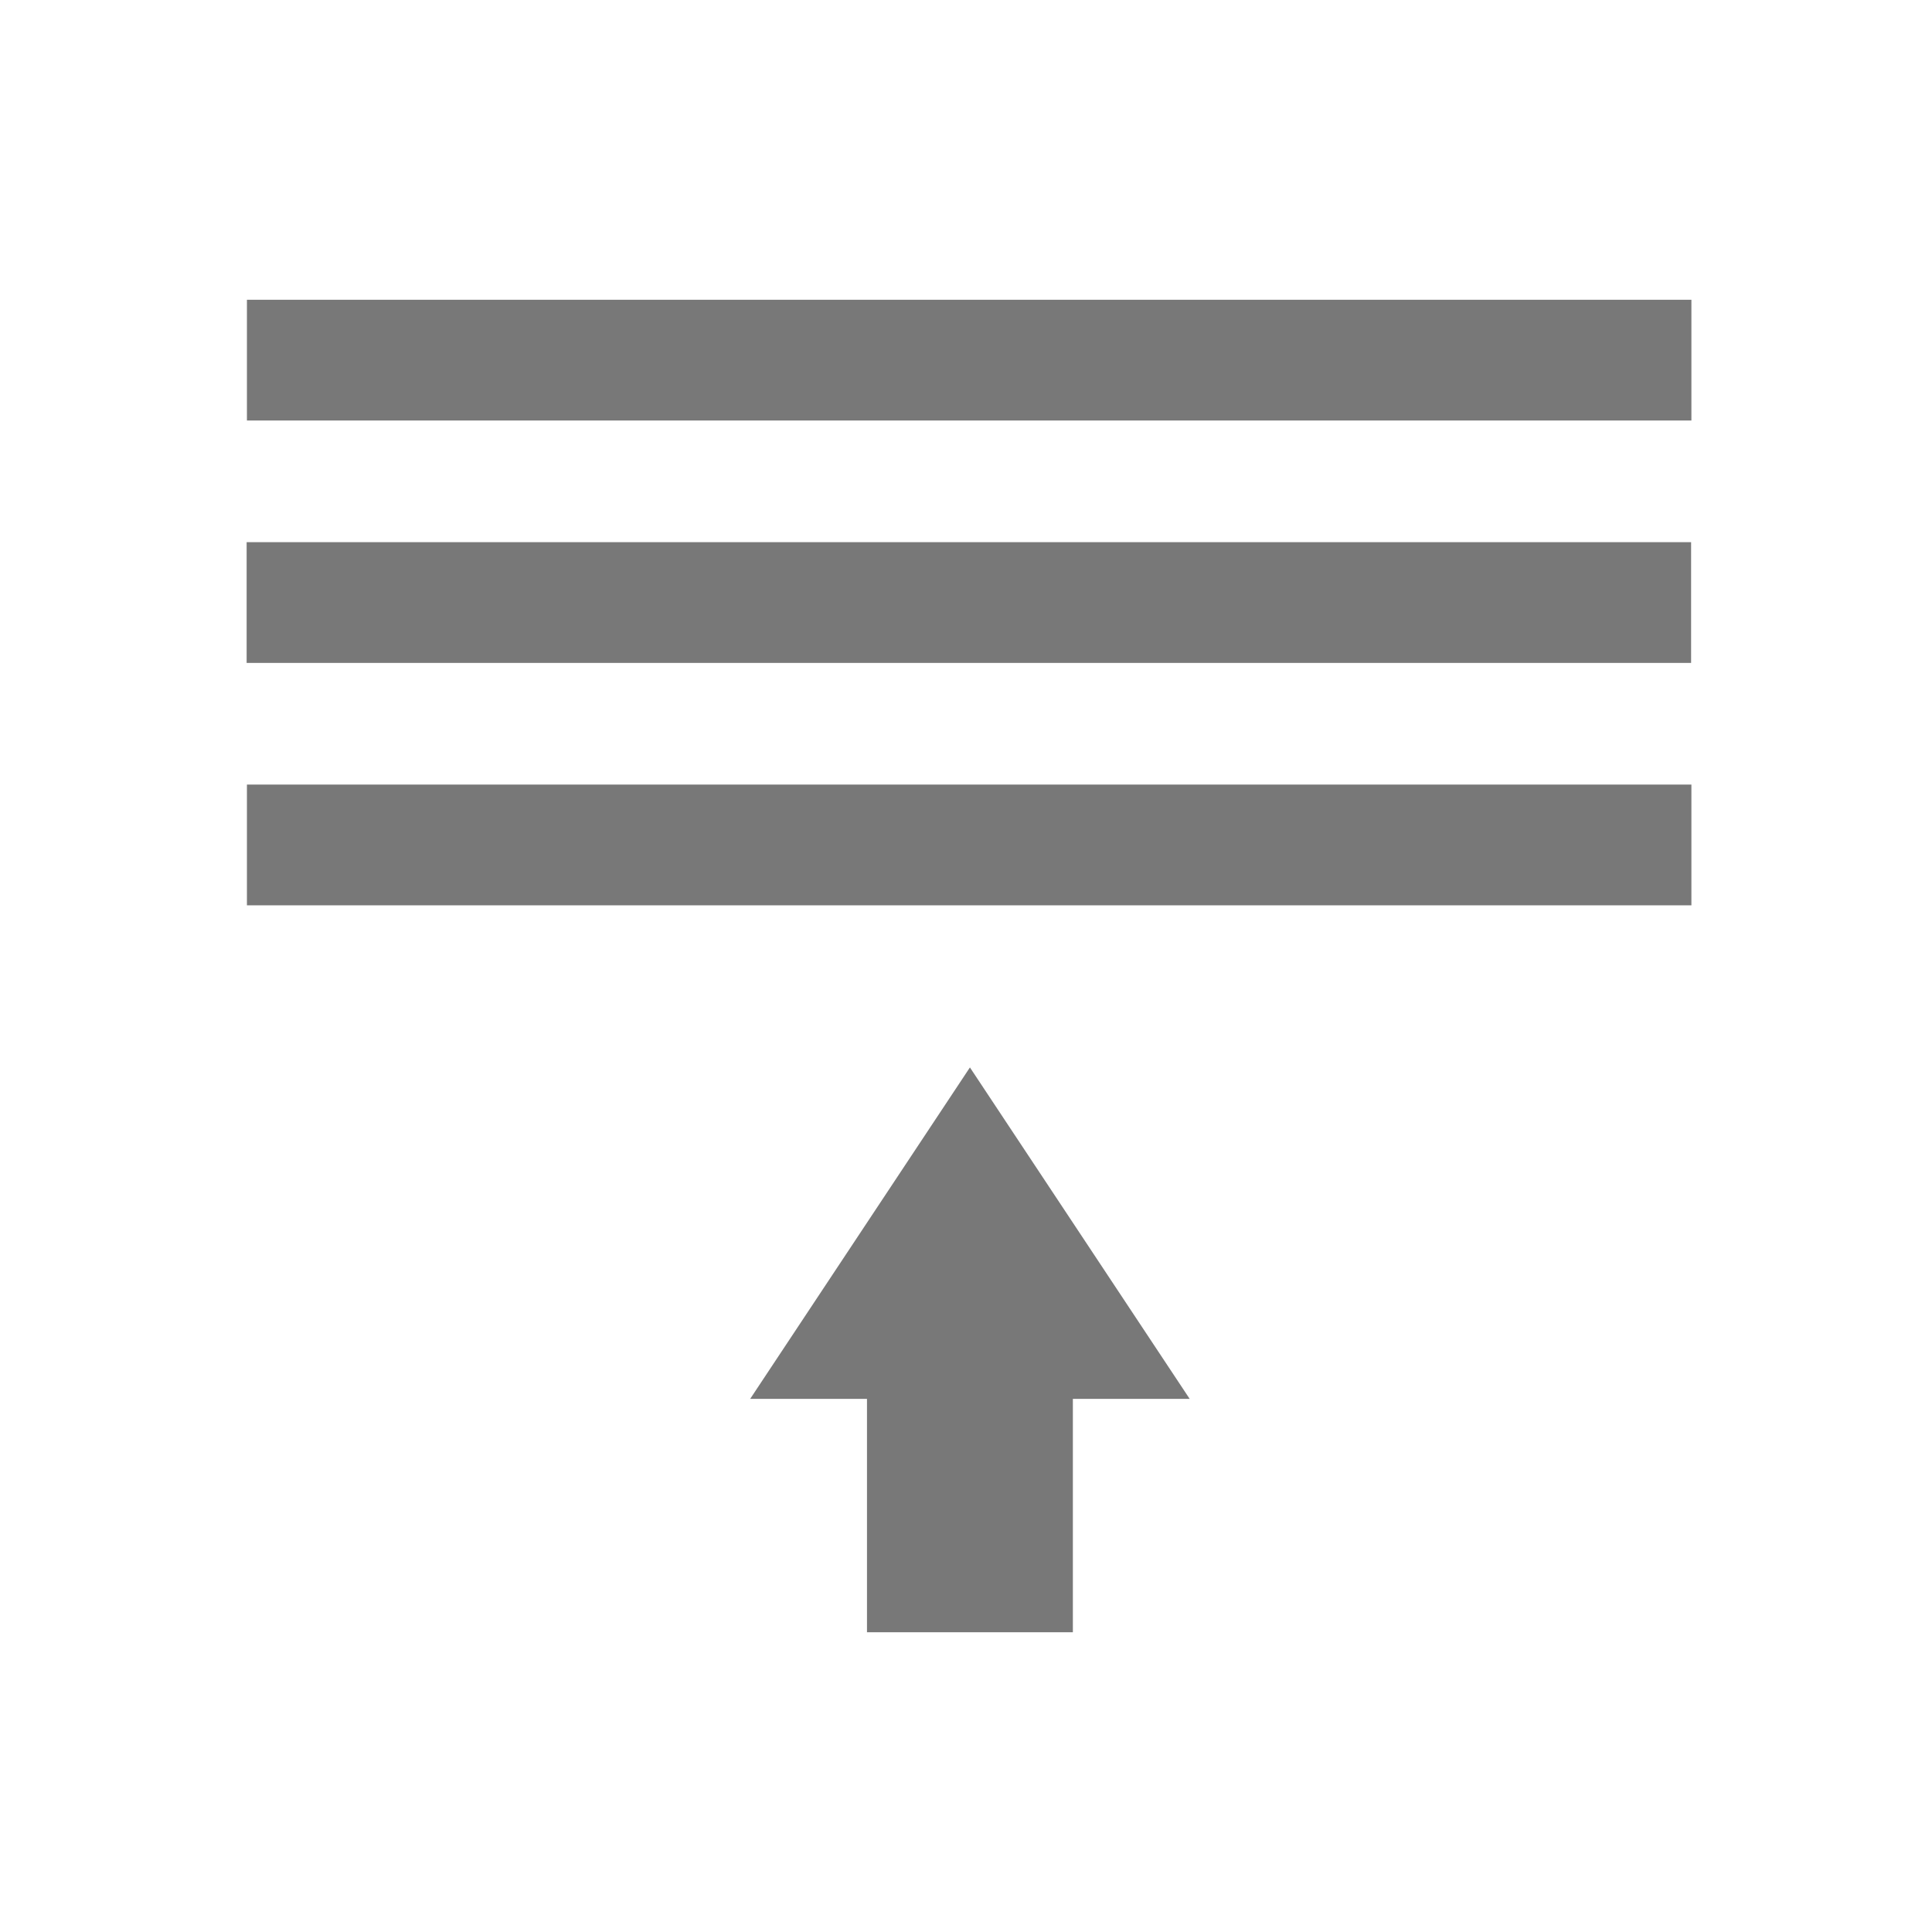 <svg id="Layer_1" data-name="Layer 1" xmlns="http://www.w3.org/2000/svg" viewBox="0 0 64 64"><rect x="30.1" y="4.06" width="4" height="47.85" transform="translate(60.09 -4.11) rotate(90)" style="fill:#787878"/><rect x="30.1" y="-3.96" width="4" height="47.85" transform="translate(52.06 -12.14) rotate(90)" style="fill:#787878"/><rect x="30.1" y="-11.99" width="4" height="47.85" transform="translate(44.04 -20.17) rotate(90)" style="fill:#787878"/><polygon points="39.41 46.34 32.13 35.36 24.85 46.34 28.72 46.34 28.72 54.07 35.54 54.07 35.54 46.34 39.41 46.34" style="fill:#787878"/></svg>
